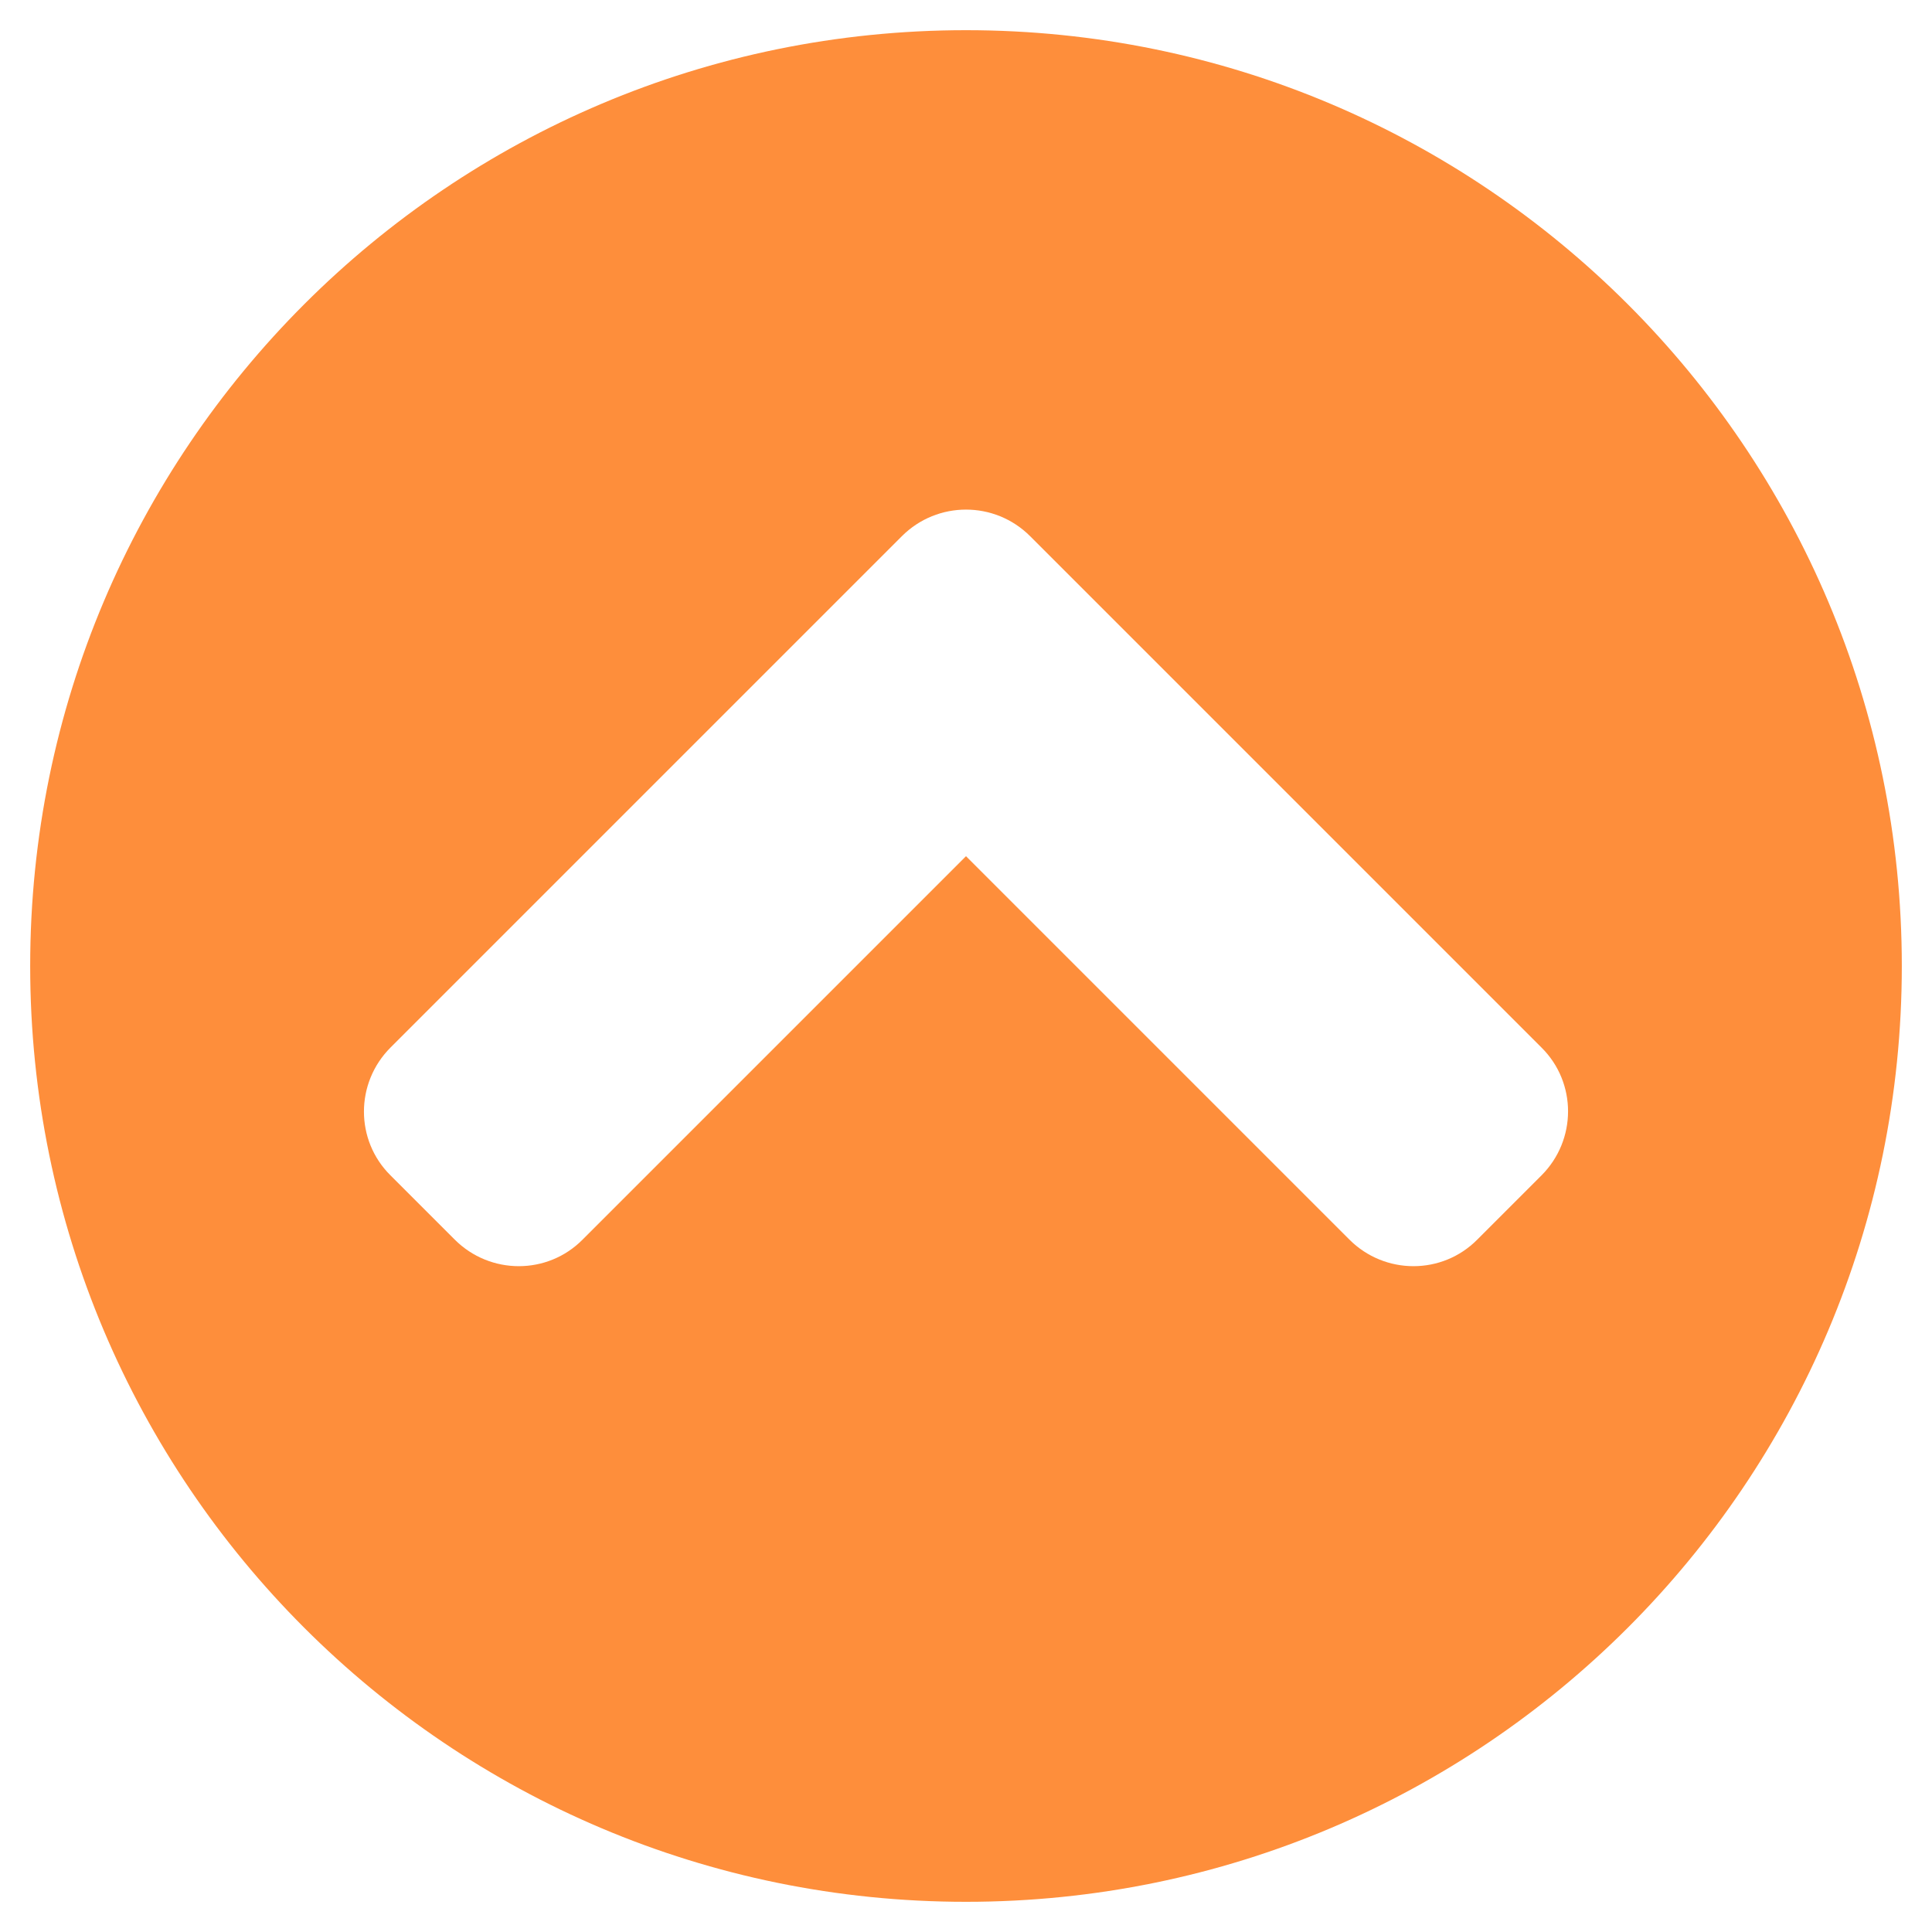 <svg aria-hidden="true" focusable="false" data-prefix="fas" data-icon="chevron-circle-up" class="svg-inline--fa fa-chevron-circle-up fa-w-16" role="img" xmlns="http://www.w3.org/2000/svg" viewBox="0 0 512 512"><path fill="#FE8E3B" d="M8 256C8 119 119 8 256 8s248 111 248 248-111 248-248 248S8 393 8 256zm231-113.9L103.5 277.6c-9.4 9.4-9.4 24.6 0 33.9l17 17c9.4 9.4 24.6 9.4 33.9 0L256 226.9l101.6 101.6c9.4 9.4 24.6 9.4 33.9 0l17-17c9.4-9.4 9.4-24.6 0-33.9L273 142.1c-9.4-9.4-24.6-9.4-34 0z"></path></svg>